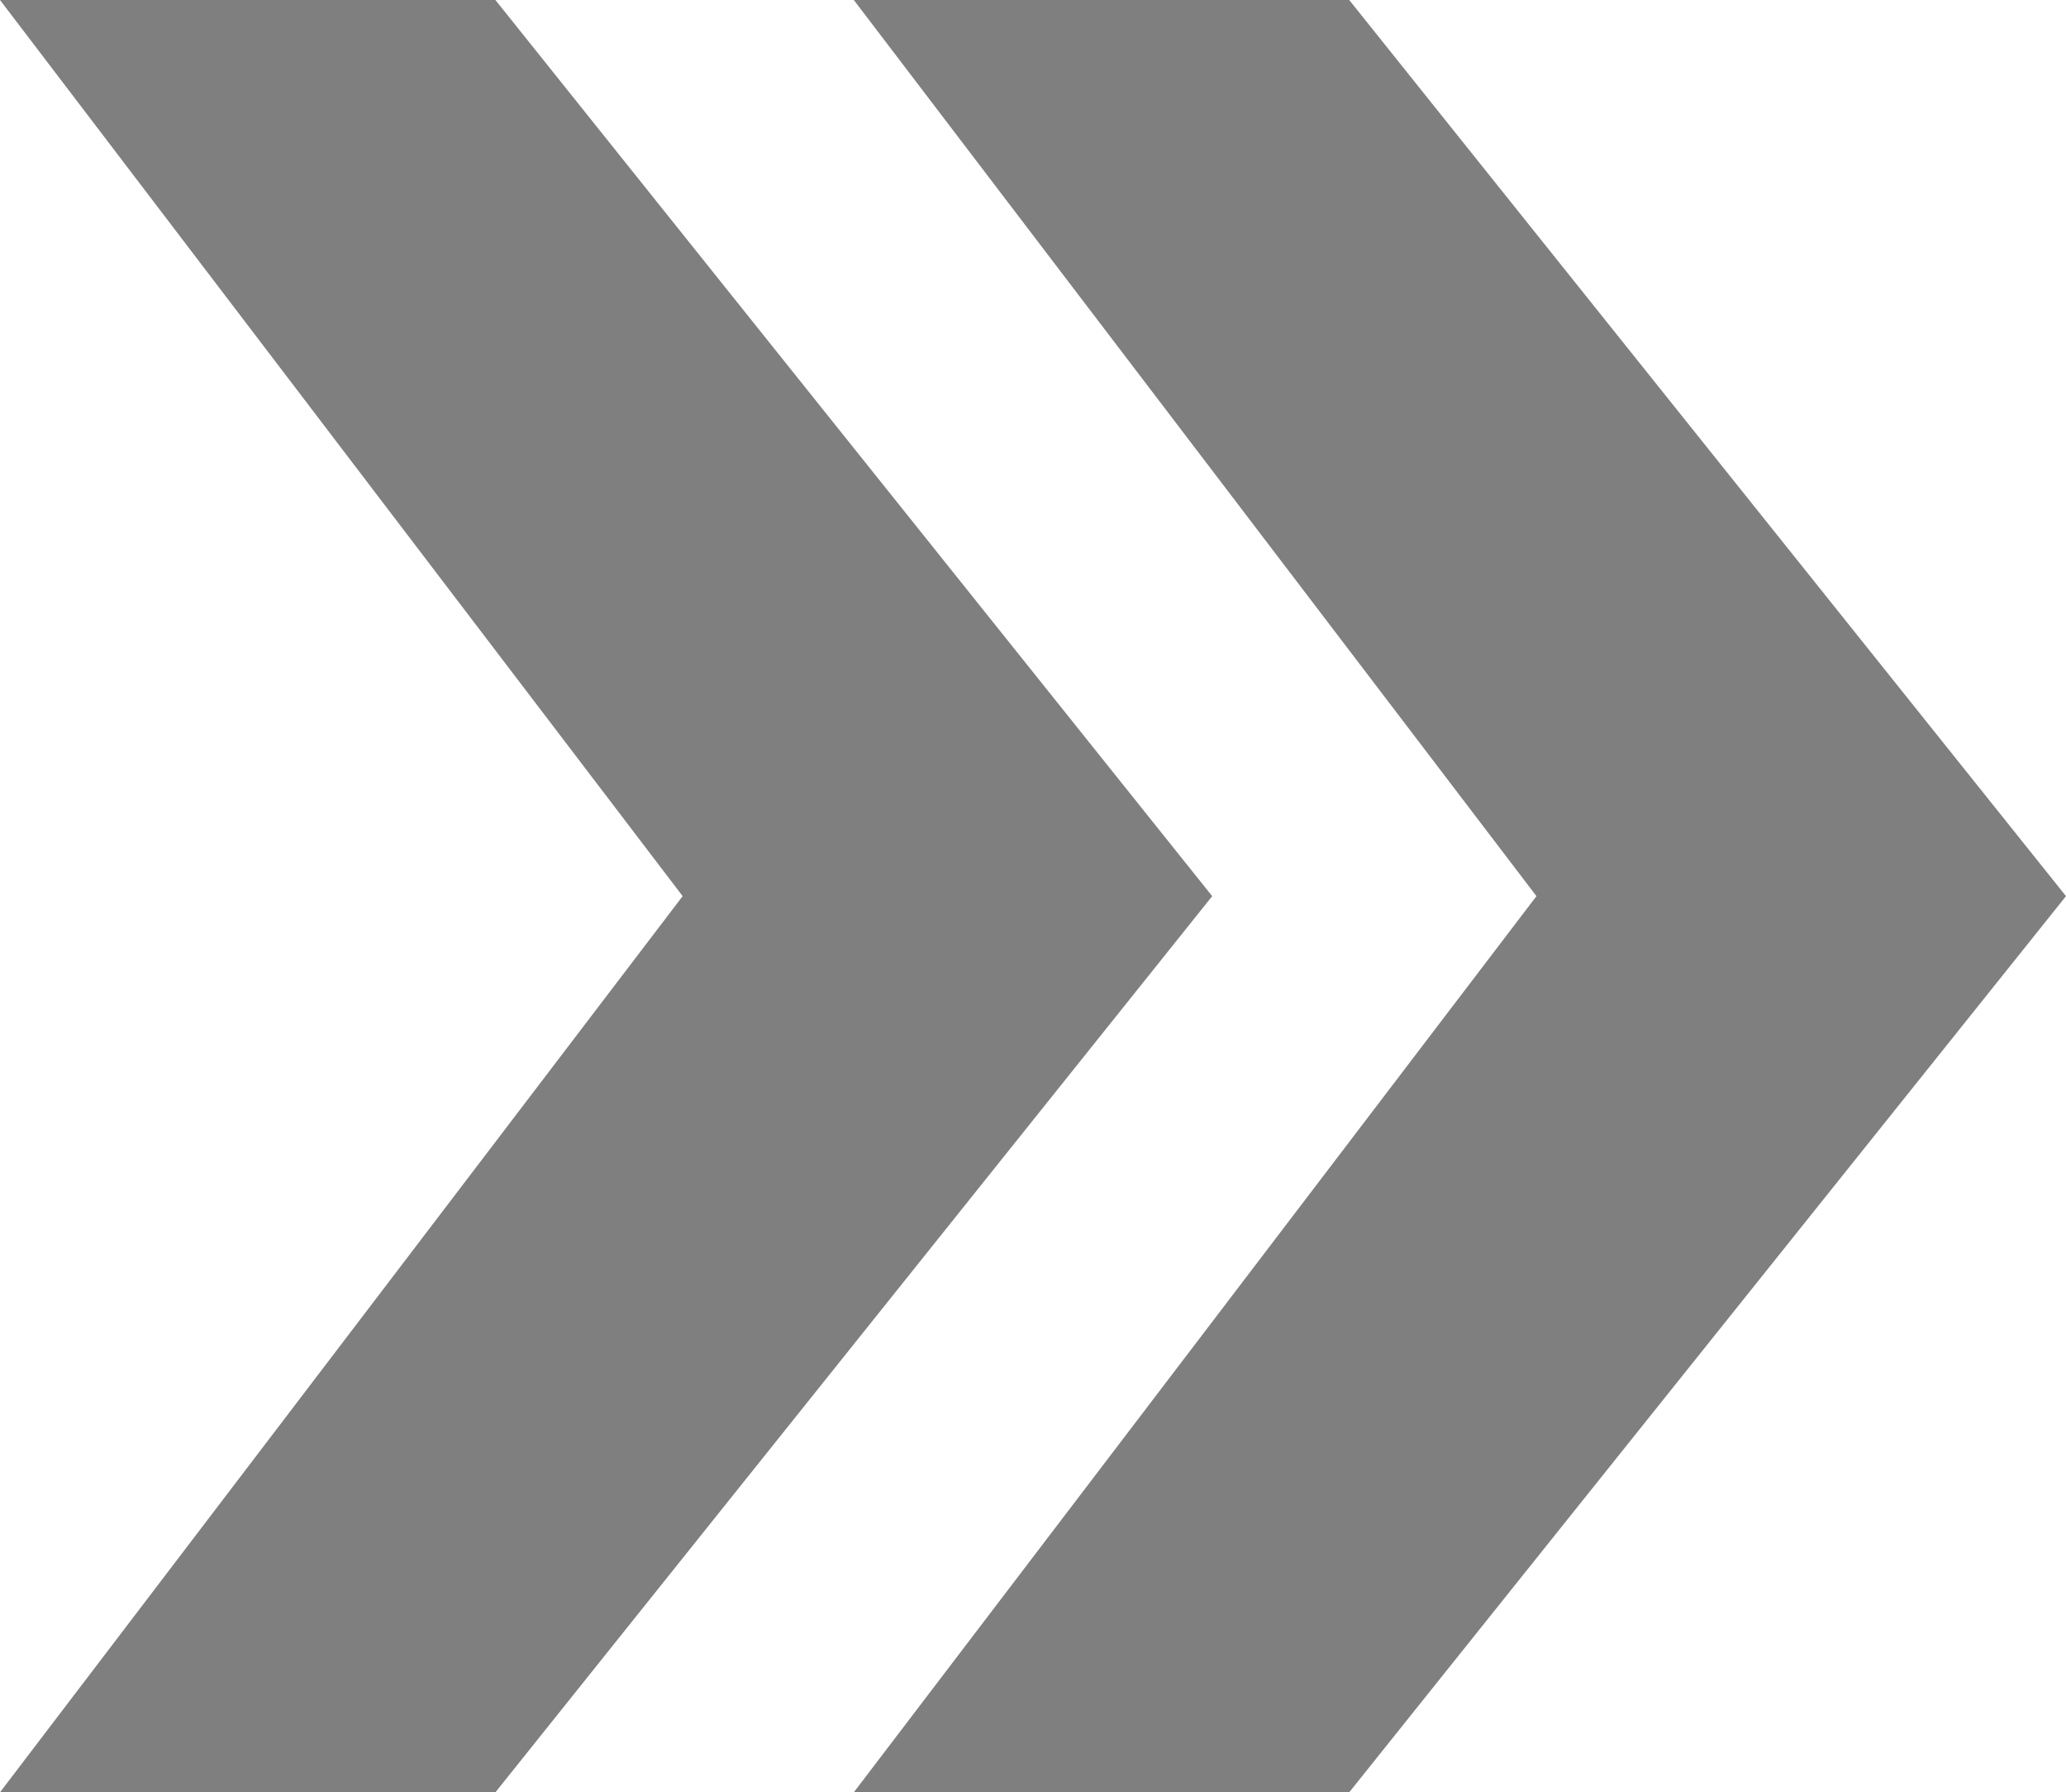 <svg xmlns="http://www.w3.org/2000/svg" width="784" height="680" viewBox="0 0 784 680">
  <title>Asset 175</title>
  <g id="Layer_2" data-name="Layer 2">
    <g id="Basic_Latin" data-name="Basic Latin">
      <g>
        <polygon points="512 0 324 0 583.048 340 324 680 512 680 784 340 512 0" style="fill: #7f7f7f"/>
        <polygon points="188 680 460 340 188 0 0 0 259.048 340 0 680 188 680" style="fill: #7f7f7f"/>
      </g>
    </g>
  </g>
</svg>

